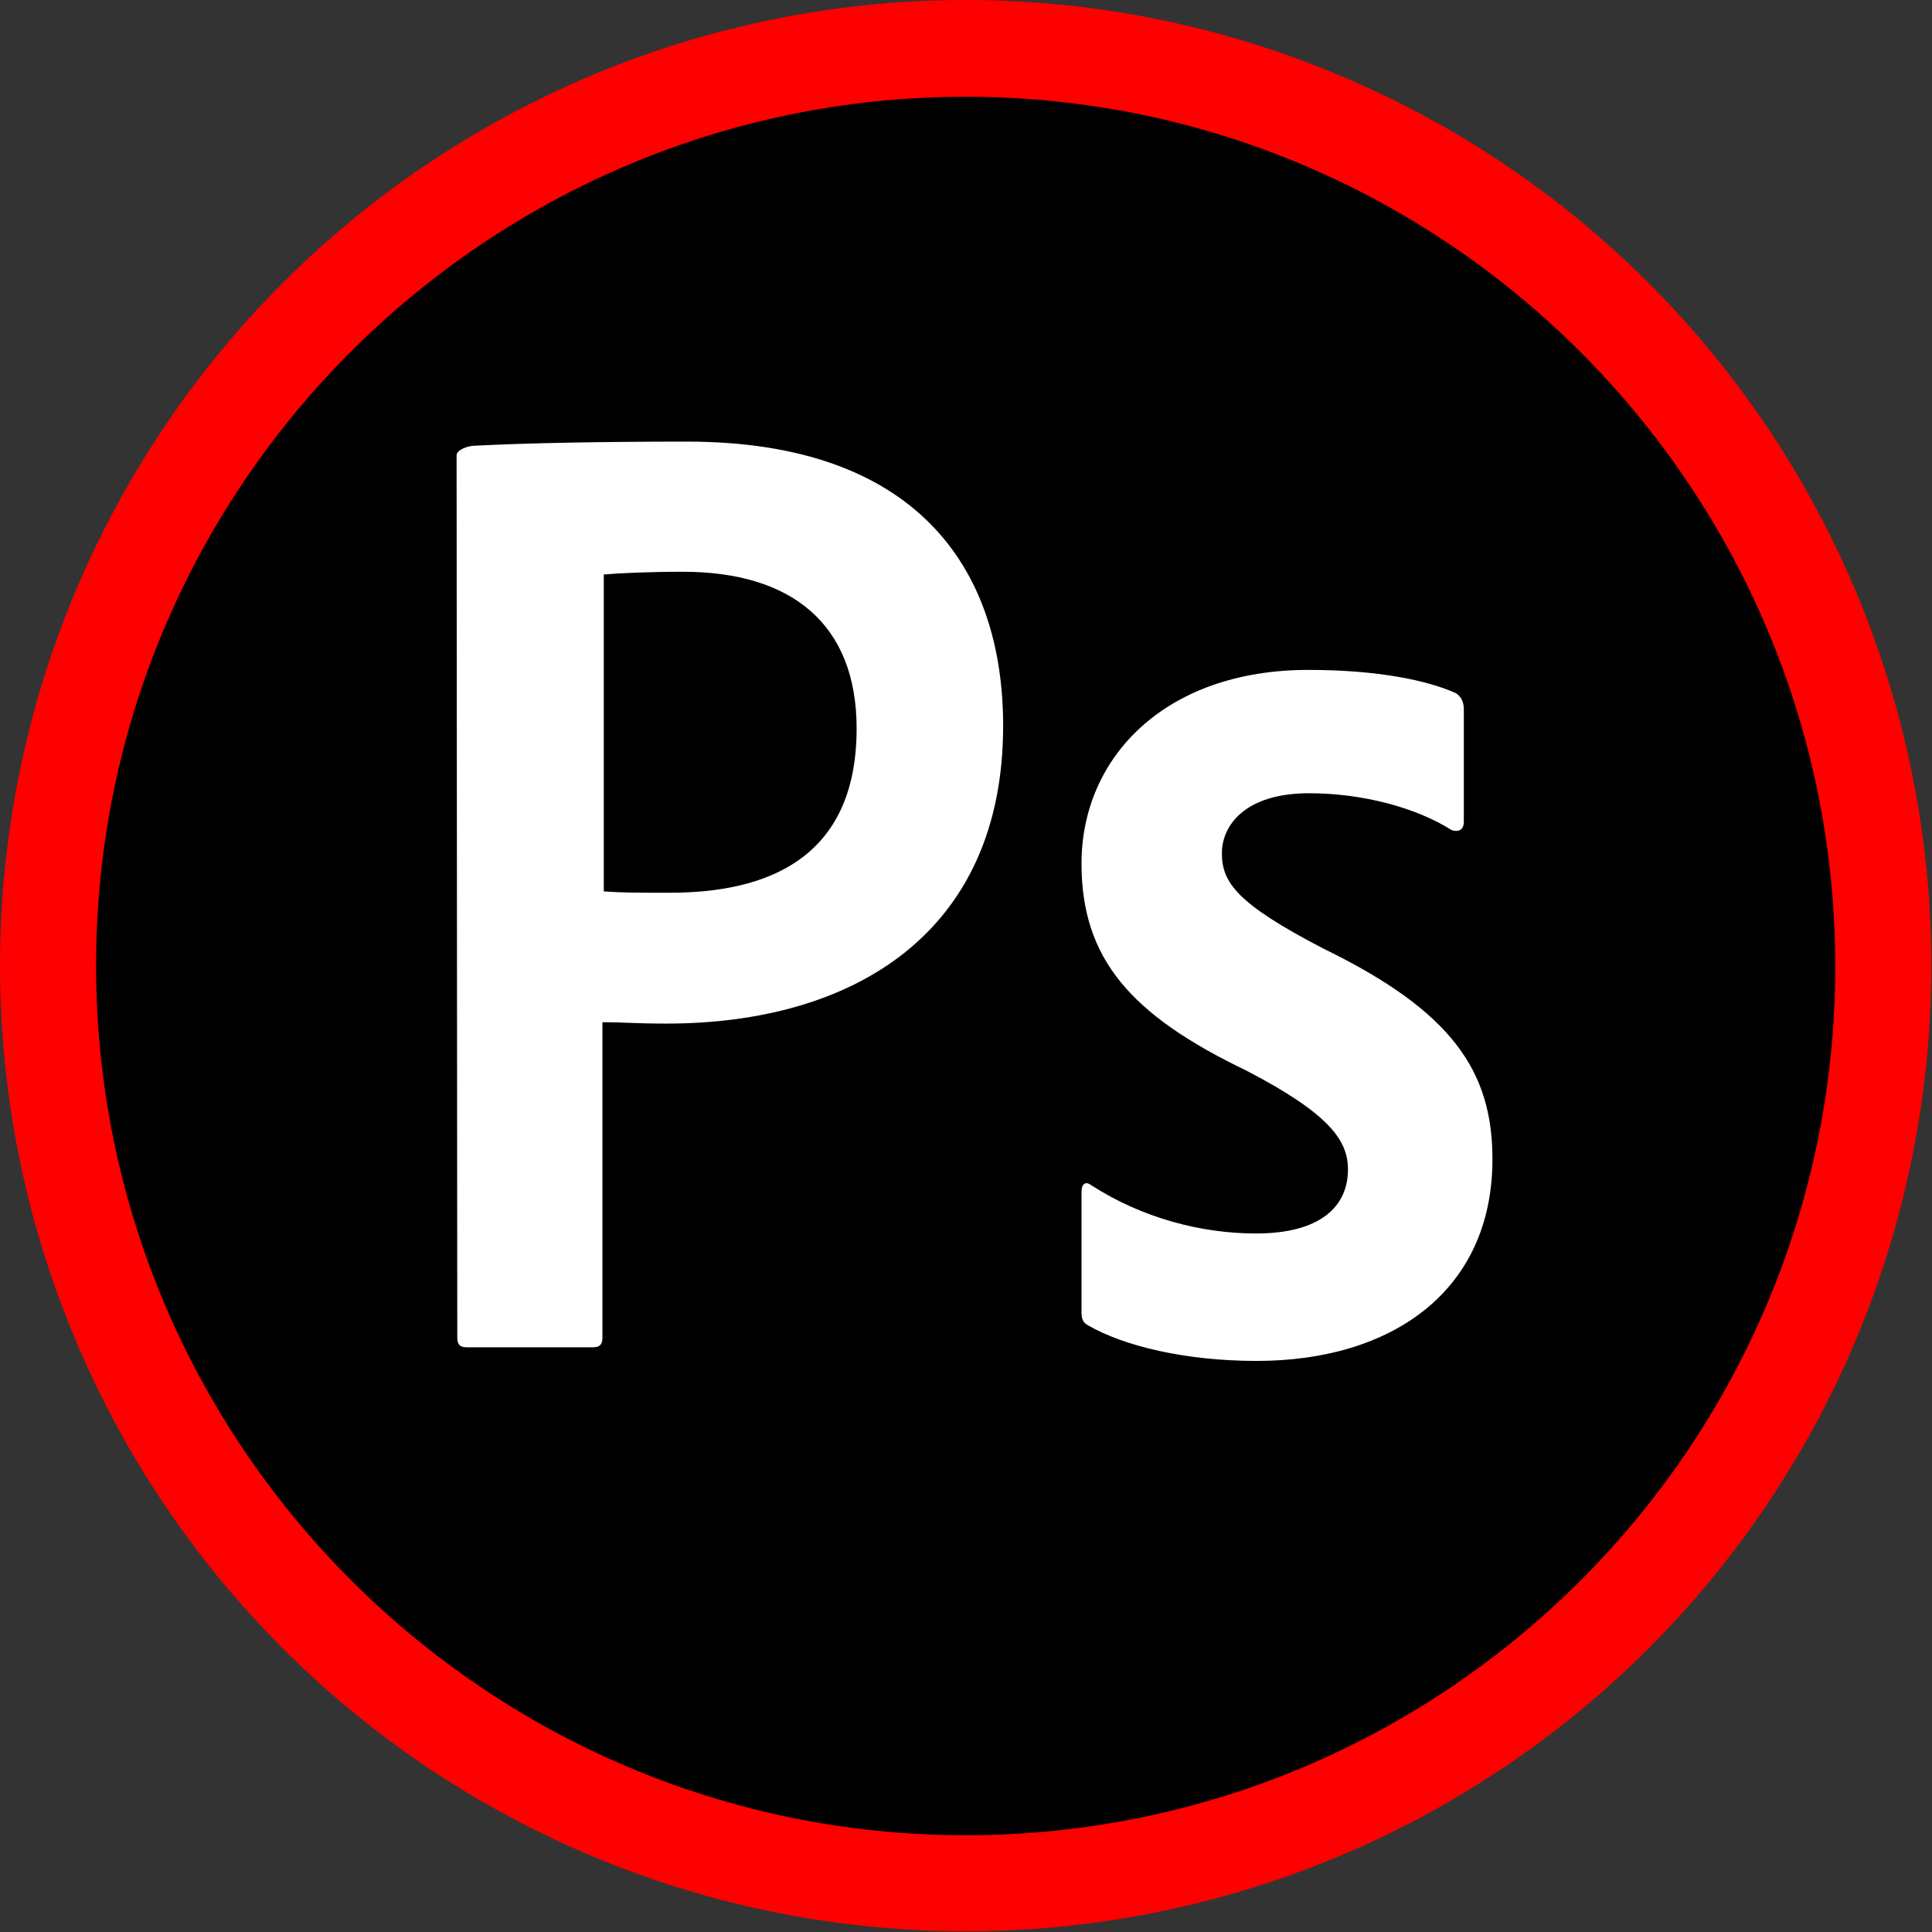 <?xml version="1.0" encoding="utf-8"?>
<!-- Generator: Adobe Illustrator 21.0.0, SVG Export Plug-In . SVG Version: 6.00 Build 0)  -->
<svg version="1.1" id="圖層_1" xmlns="http://www.w3.org/2000/svg" xmlns:xlink="http://www.w3.org/1999/xlink" x="0px" y="0px"
	 viewBox="0 0 283.5 283.5" style="enable-background:new 0 0 283.5 283.5;" xml:space="preserve">
<rect x="0" y="0" width="283.5" height="283.5" fill="#333333" stroke="none"/>
<style type="text/css">
	.st0{fill:#FF0000;}
	.st1{fill:#FFFFFF;}
</style>
<g>
	<g>
		<ellipse class="st0" cx="141.7" cy="141.7" rx="141.7" ry="141.7"/>
		<path d="M141.7,269.3c-70.3,0-127.6-57.2-127.6-127.6S71.4,14.2,141.7,14.2s127.6,57.2,127.6,127.6S212.1,269.3,141.7,269.3z"/>
	</g>
	<g>
		<path class="st1" d="M192.1,116.4c-9.5,0-12.8,4.8-12.8,8.8c0,4.3,2.2,7.4,14.9,14c18.9,9.2,24.8,18,24.8,30.9
			c0,19.3-14.7,29.6-34.6,29.6c-10.5,0-19.5-2.2-24.7-5.2c-0.8-0.4-1-1-1-1.9v-17.7c0-1.2,0.6-1.6,1.4-1c7.6,4.9,16.3,7.1,24.2,7.1
			c9.5,0,13.5-4,13.5-9.4c0-4.3-2.8-8.2-14.9-14.5c-17.1-8.2-24.2-16.5-24.2-30.4c0-15.5,12.2-28.4,33.3-28.4
			c10.4,0,17.6,1.6,21.6,3.4c1,0.6,1.2,1.6,1.2,2.4v16.5c0,1-0.6,1.6-1.8,1.2C207.8,118.5,199.9,116.4,192.1,116.4L192.1,116.4z
			 M88.5,130.8c2.8,0.2,4.9,0.2,9.8,0.2c14.1,0,27.4-4.9,27.4-24.1c0-15.3-9.5-23-25.5-23c-4.8,0-9.4,0.2-11.6,0.4v46.5H88.5z
			 M67,66.8c0-0.8,1.7-1.4,2.7-1.4c7.7-0.4,19.2-0.6,31.1-0.6c33.4,0,46.4,18.3,46.4,41.7c0,30.6-22.2,43.7-49.4,43.7
			c-4.6,0-6.1-0.2-9.4-0.2v46.3c0,1-0.4,1.4-1.4,1.4H68.5c-1,0-1.4-0.4-1.4-1.4L67,66.8L67,66.8z"/>
	</g>
</g>
</svg>
